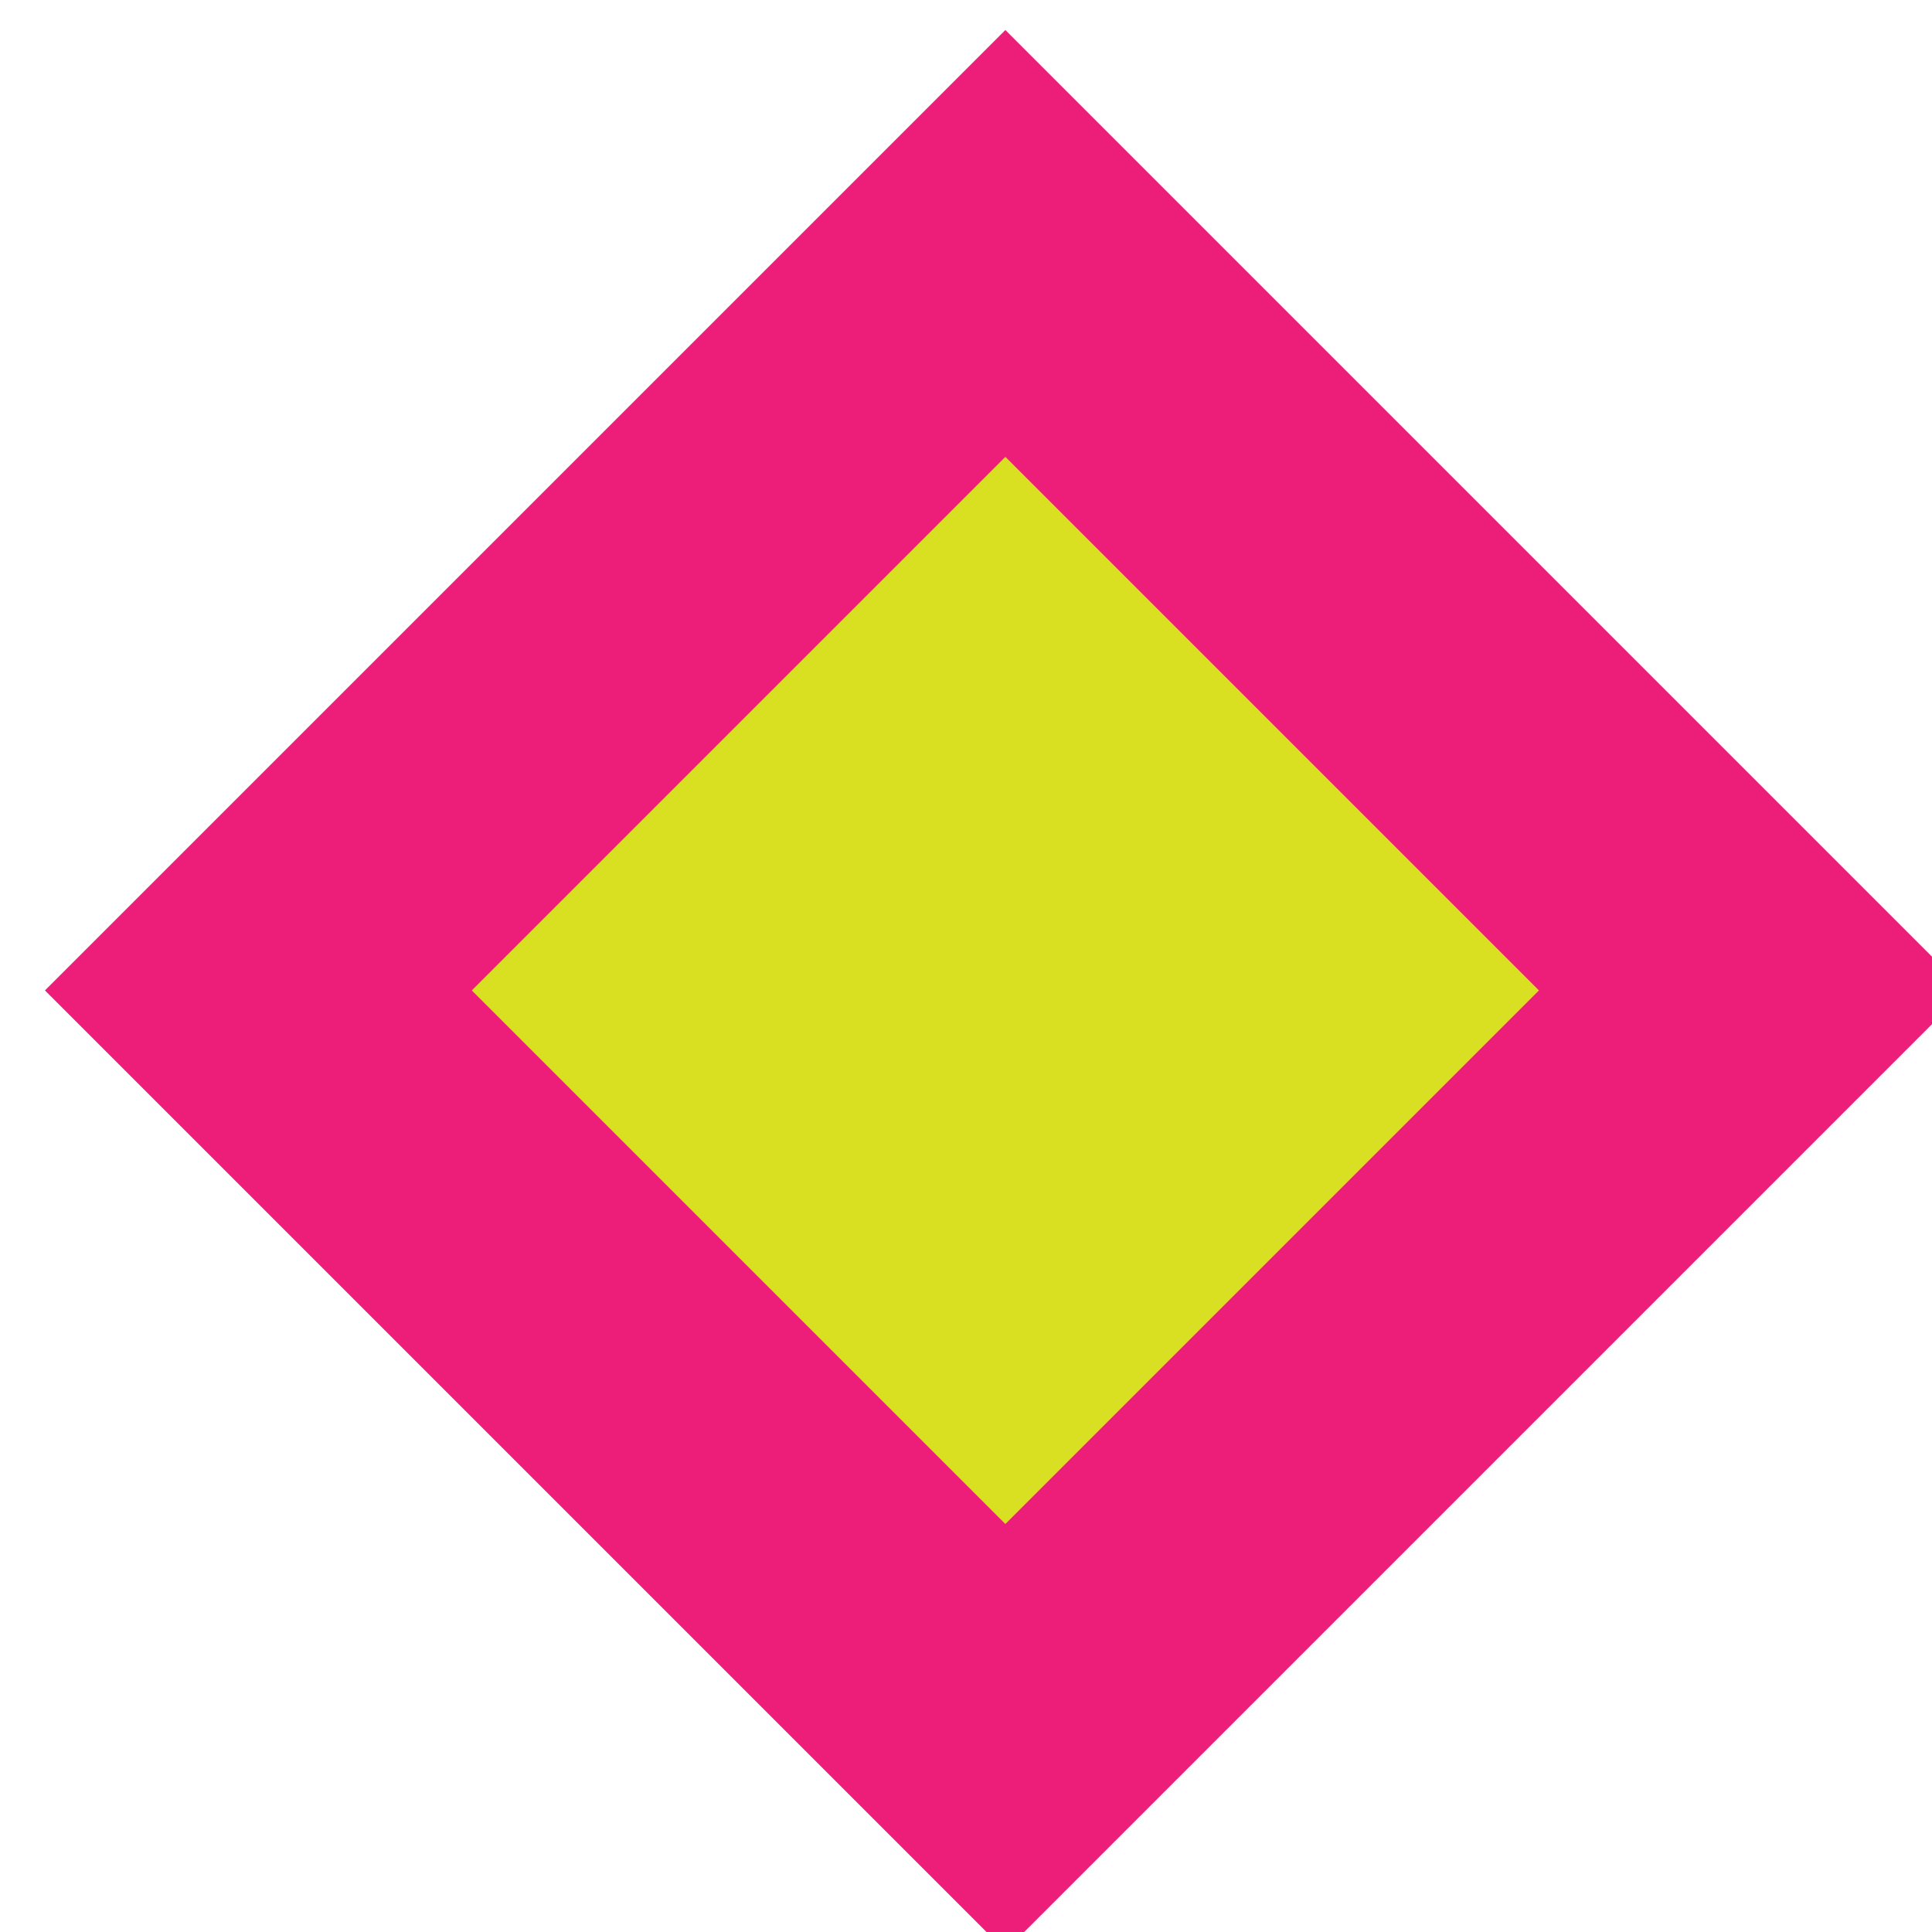 <?xml version="1.0" encoding="utf-8"?>
<!-- Generator: Adobe Illustrator 19.0.0, SVG Export Plug-In . SVG Version: 6.00 Build 0)  -->
<svg version="1.1" id="Capa_1" xmlns="http://www.w3.org/2000/svg" xmlns:xlink="http://www.w3.org/1999/xlink" x="0px" y="0px"
	 viewBox="-470.8 273 6.4 6.4" style="enable-background:new -470.8 273 6.4 6.4;" xml:space="preserve">
<style type="text/css">
	.st0{fill:#D9E021;stroke:#ED1E79;stroke-miterlimit:10;}
</style>
<rect id="XMLID_1_" x="-469.3" y="274.5" transform="matrix(0.707 0.707 -0.707 0.707 58.397 411.53)" class="st0" width="3.5" height="3.5"/>
</svg>
